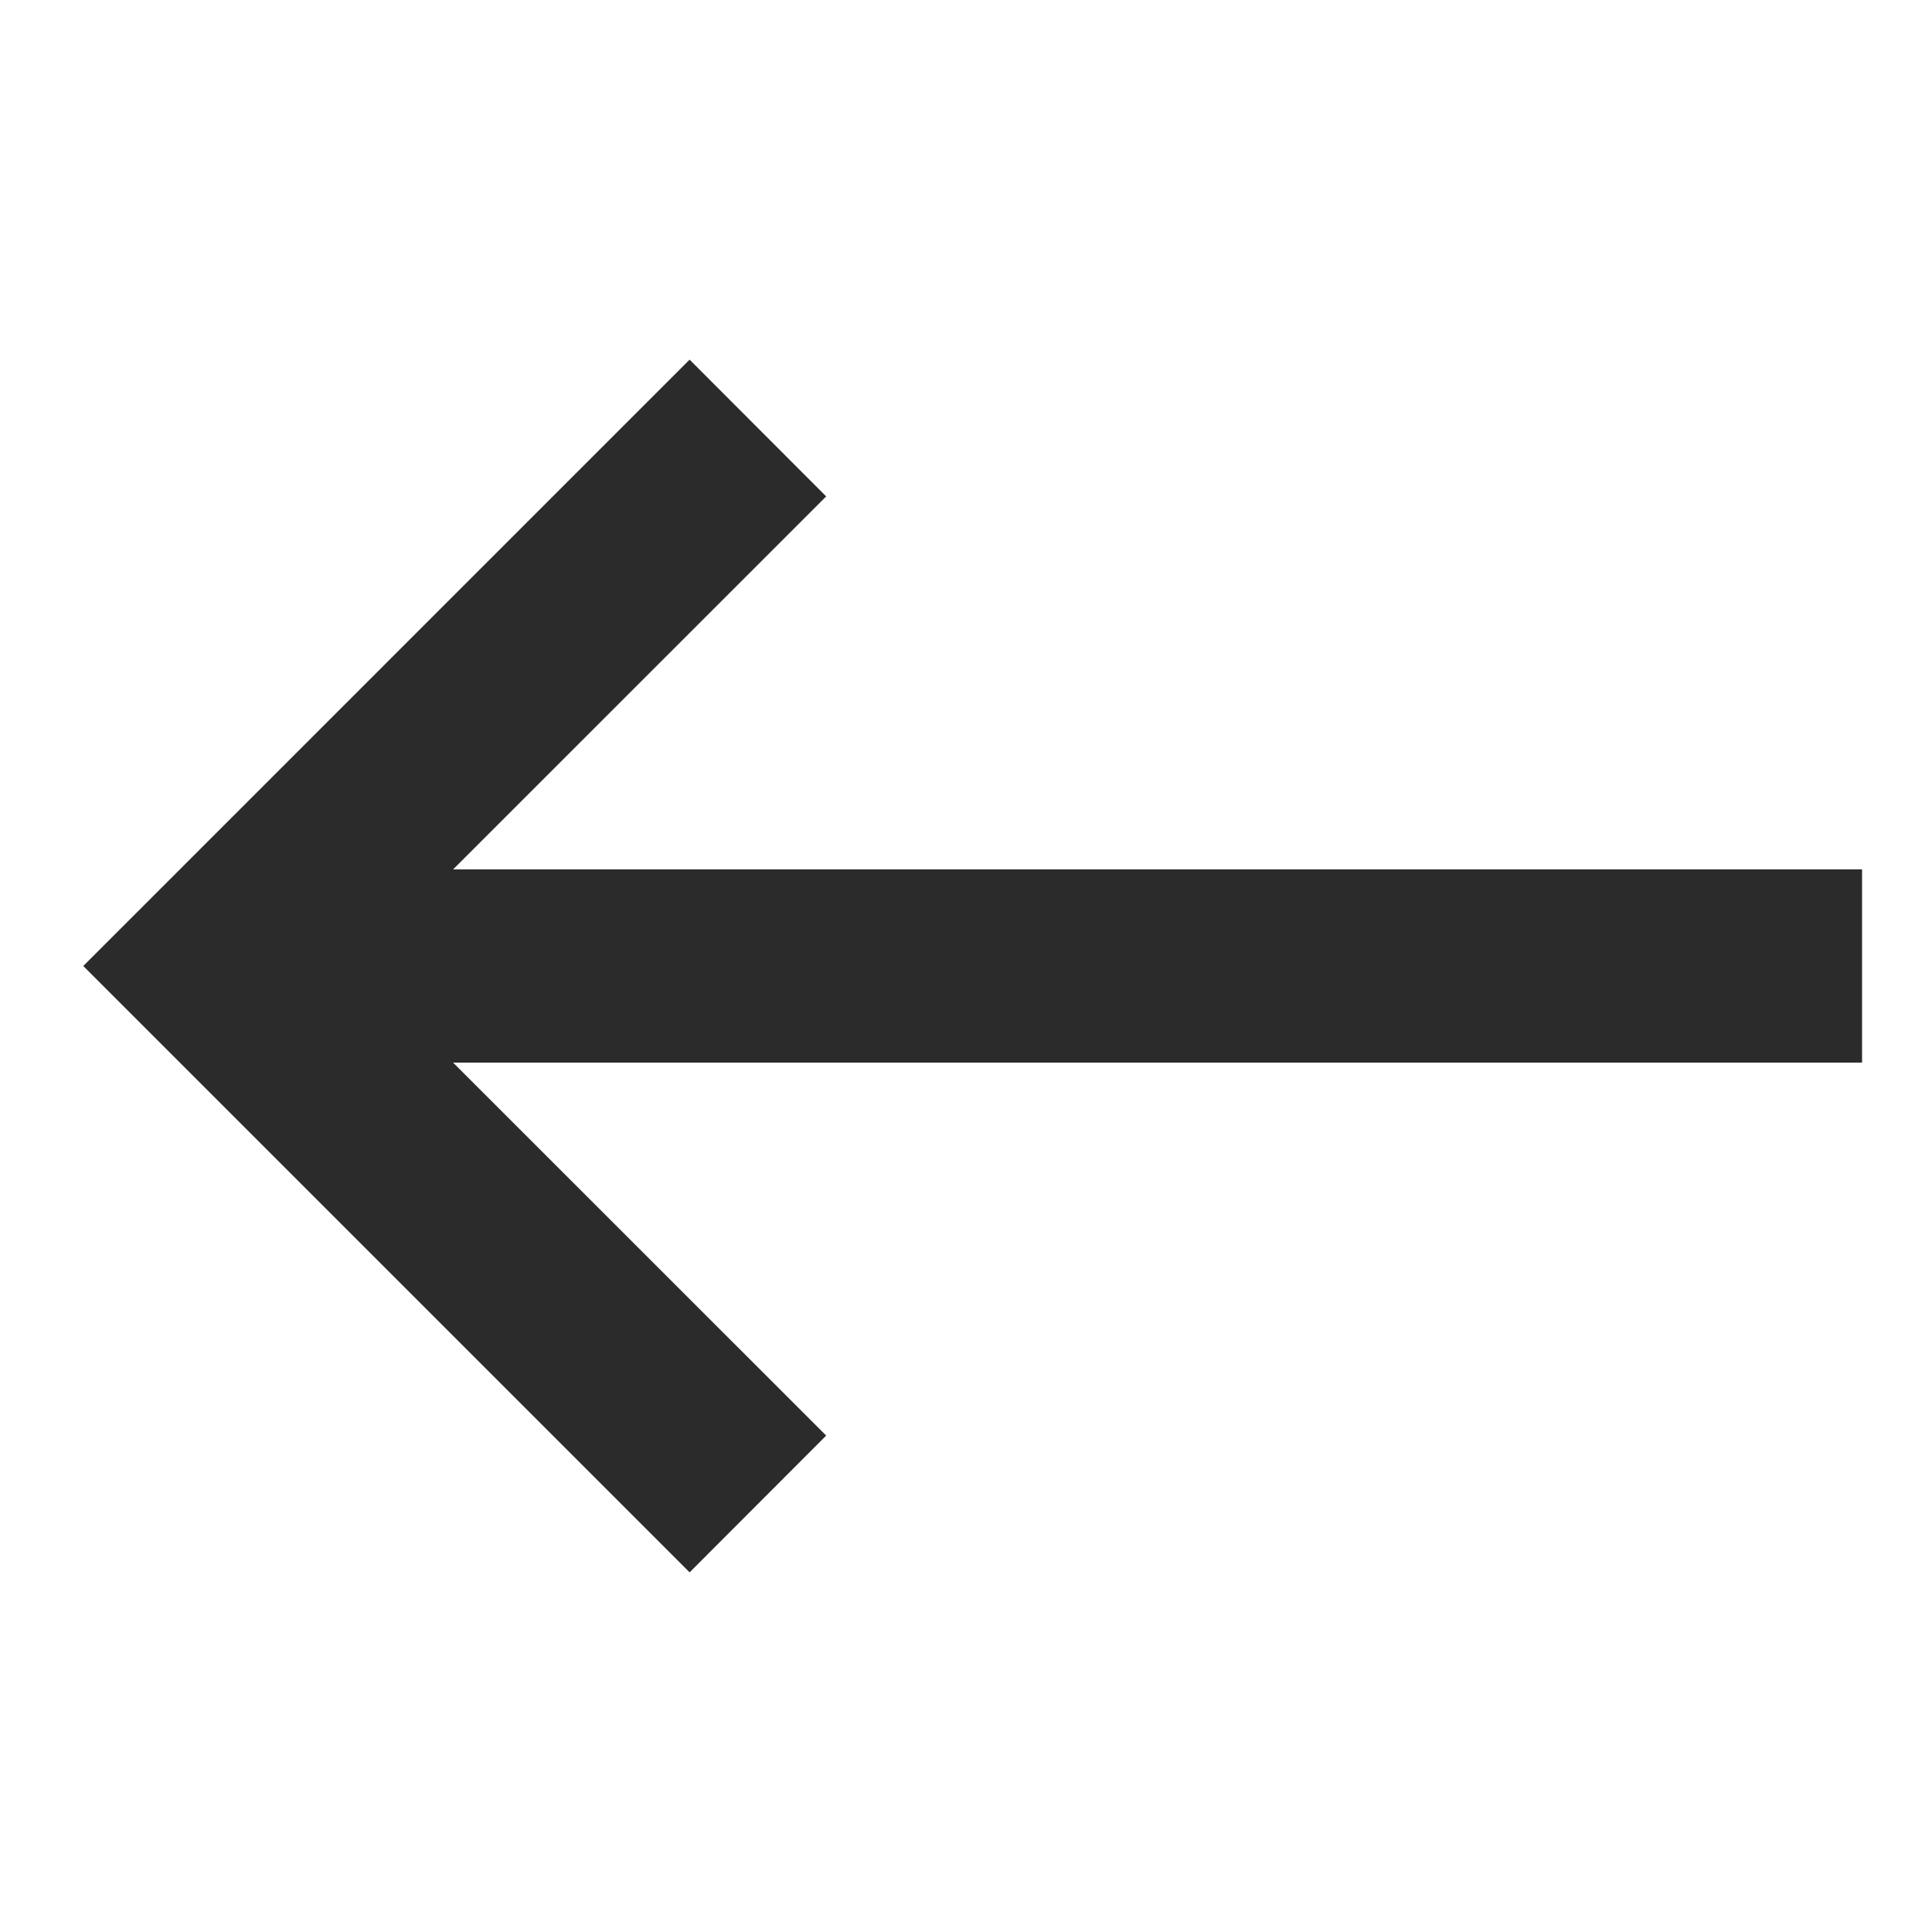 <svg width="15" height="15" viewBox="0 0 15 15" fill="none" xmlns="http://www.w3.org/2000/svg">
<path fill-rule="evenodd" clip-rule="evenodd" d="M2.914 7L6.061 3.854L5.354 3.146L1 7.5L5.354 11.854L6.061 11.146L2.914 8L14.207 8V7L2.914 7Z" fill="#2B2B2B" stroke="#2B2B2B" stroke-width="0.5"/>
</svg>
